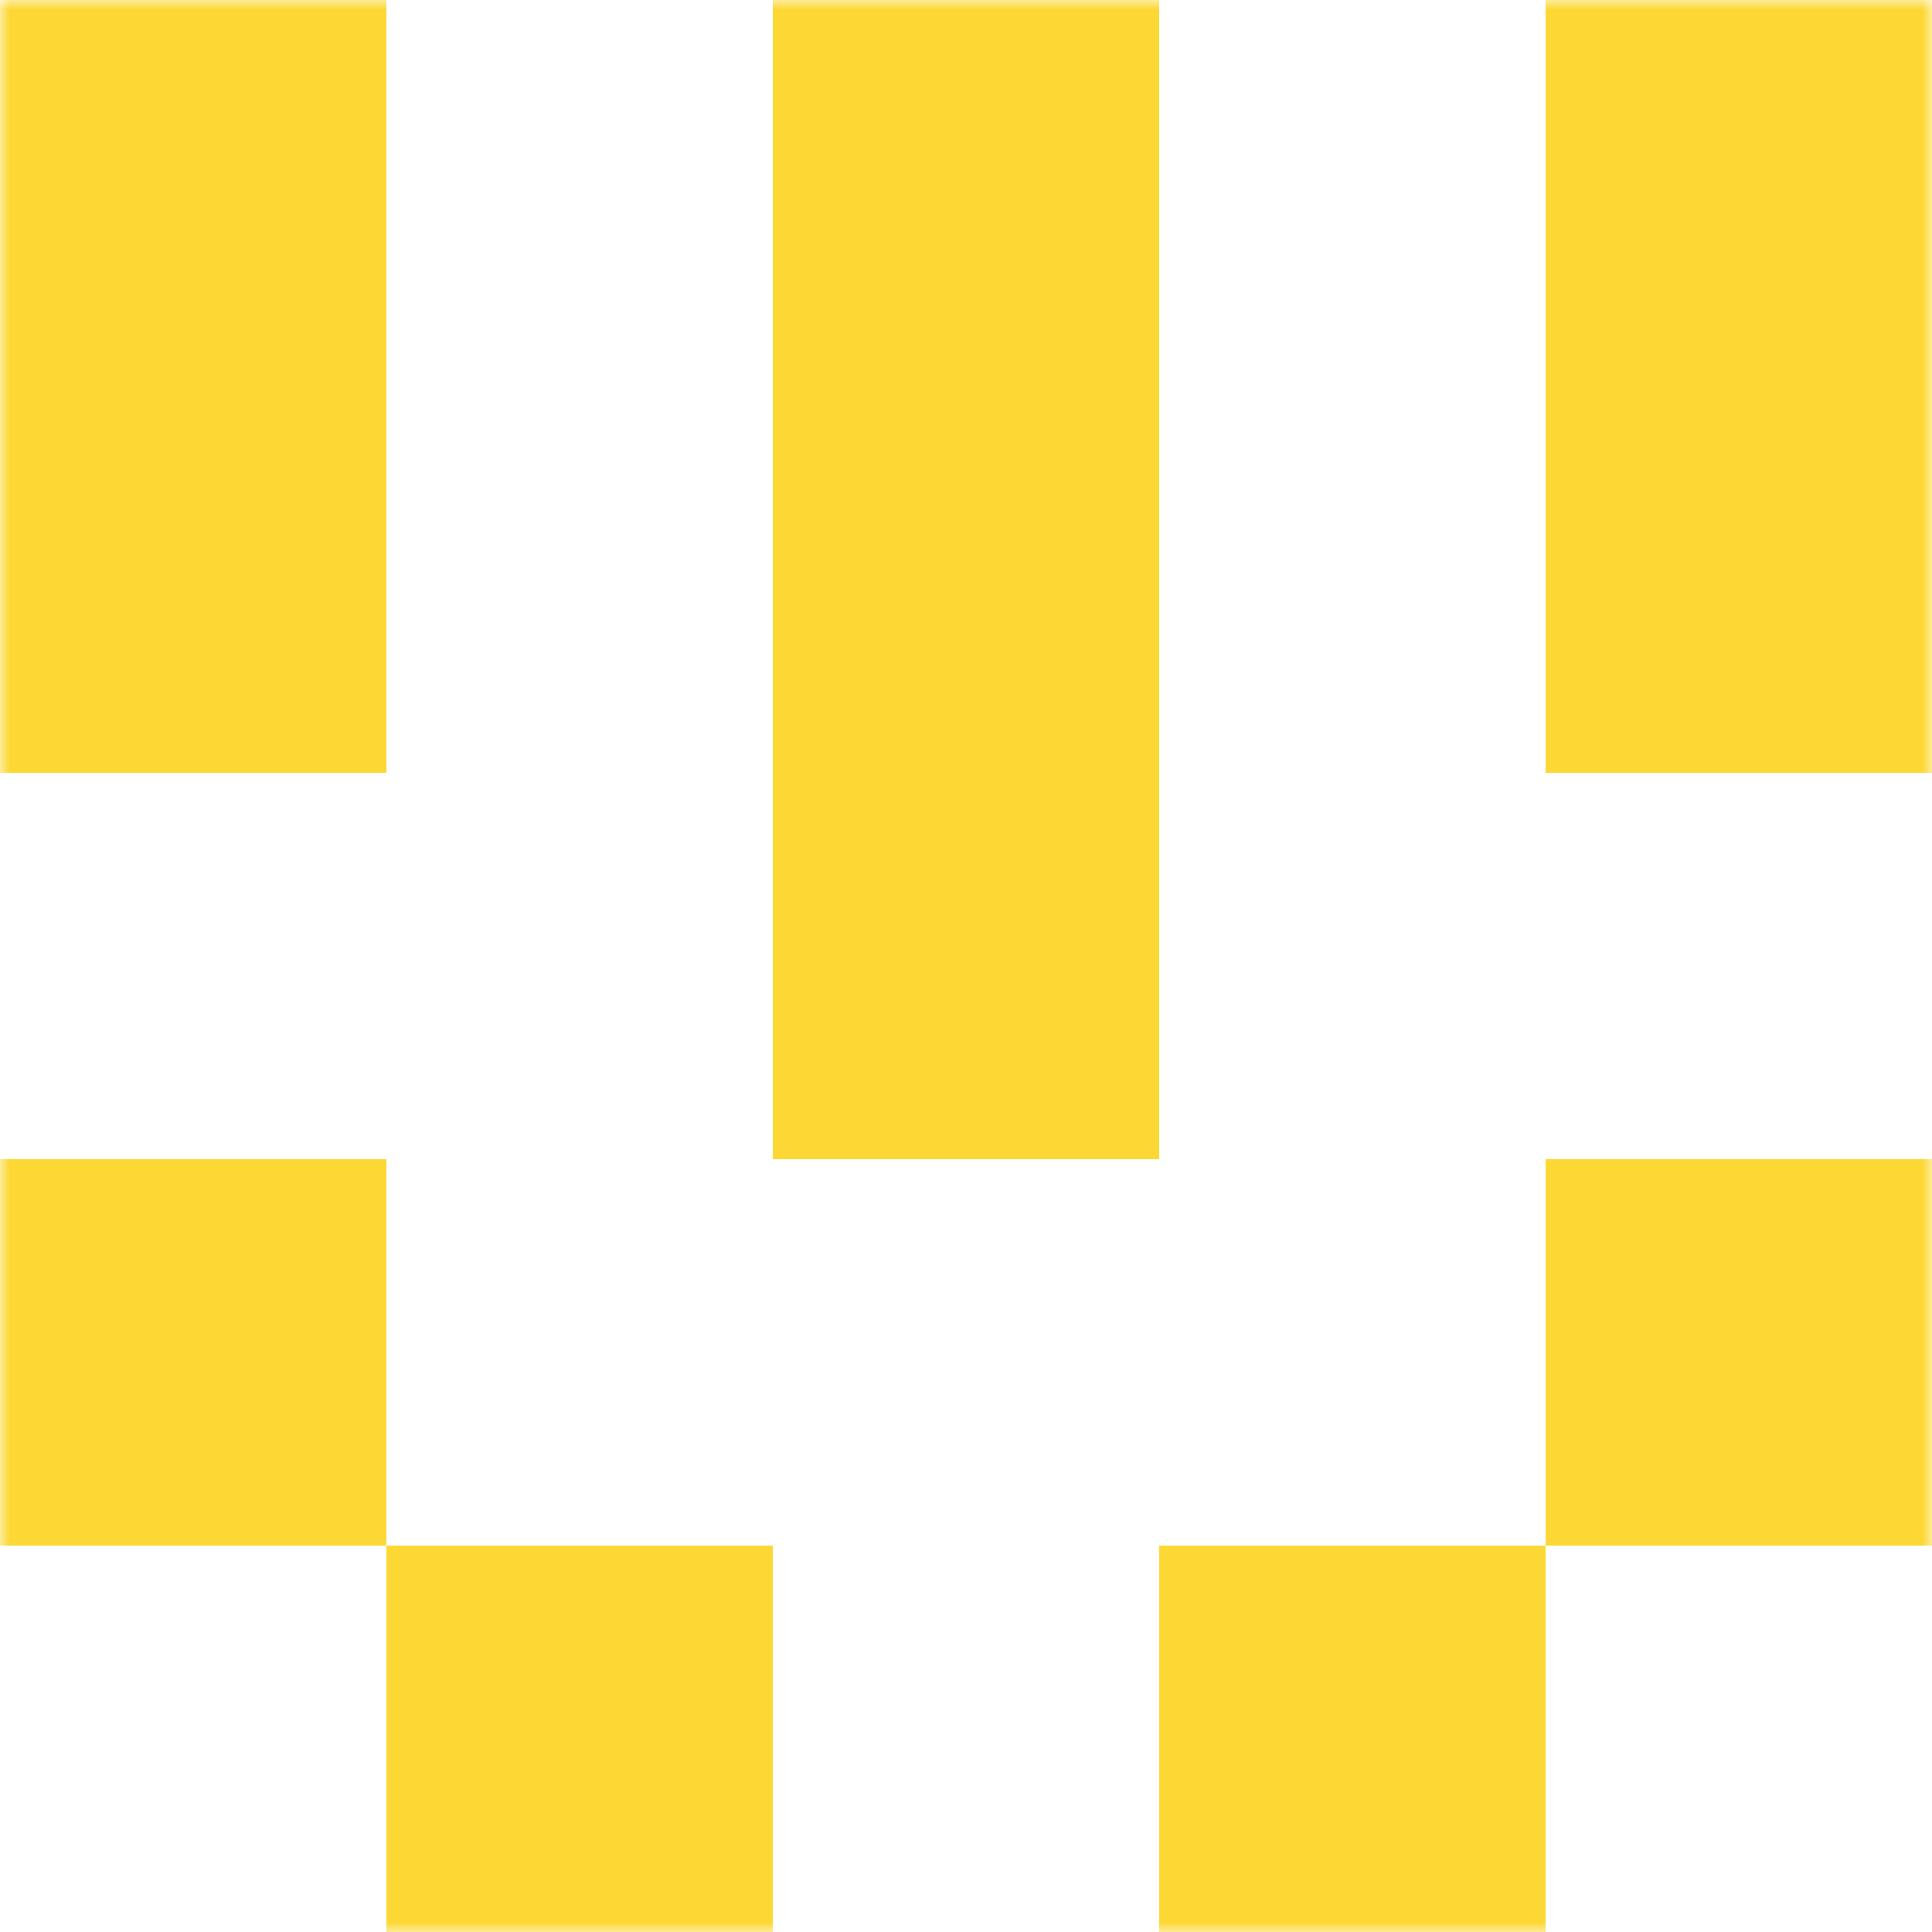 <svg xmlns="http://www.w3.org/2000/svg" viewBox="0 0 100 100" fill="none" shape-rendering="crispEdges"><mask id="viewboxMask"><rect width="100" height="100" rx="0" ry="0" x="0" y="0" fill="#fff" /></mask><g mask="url(#viewboxMask)"><path d="M0 0h20v20H0V0ZM80 0h20v20H80V0ZM60 0H40v20h20V0Z" fill="#fdd835"/><path d="M0 20h20v20H0V20ZM80 20h20v20H80V20ZM60 20H40v20h20V20Z" fill="#fdd835"/><path fill="#fdd835" d="M40 40h20v20H40z"/><path d="M20 60H0v20h20V60ZM100 60H80v20h20V60Z" fill="#fdd835"/><path d="M40 80H20v20h20V80ZM80 80H60v20h20V80Z" fill="#fdd835"/></g></svg>